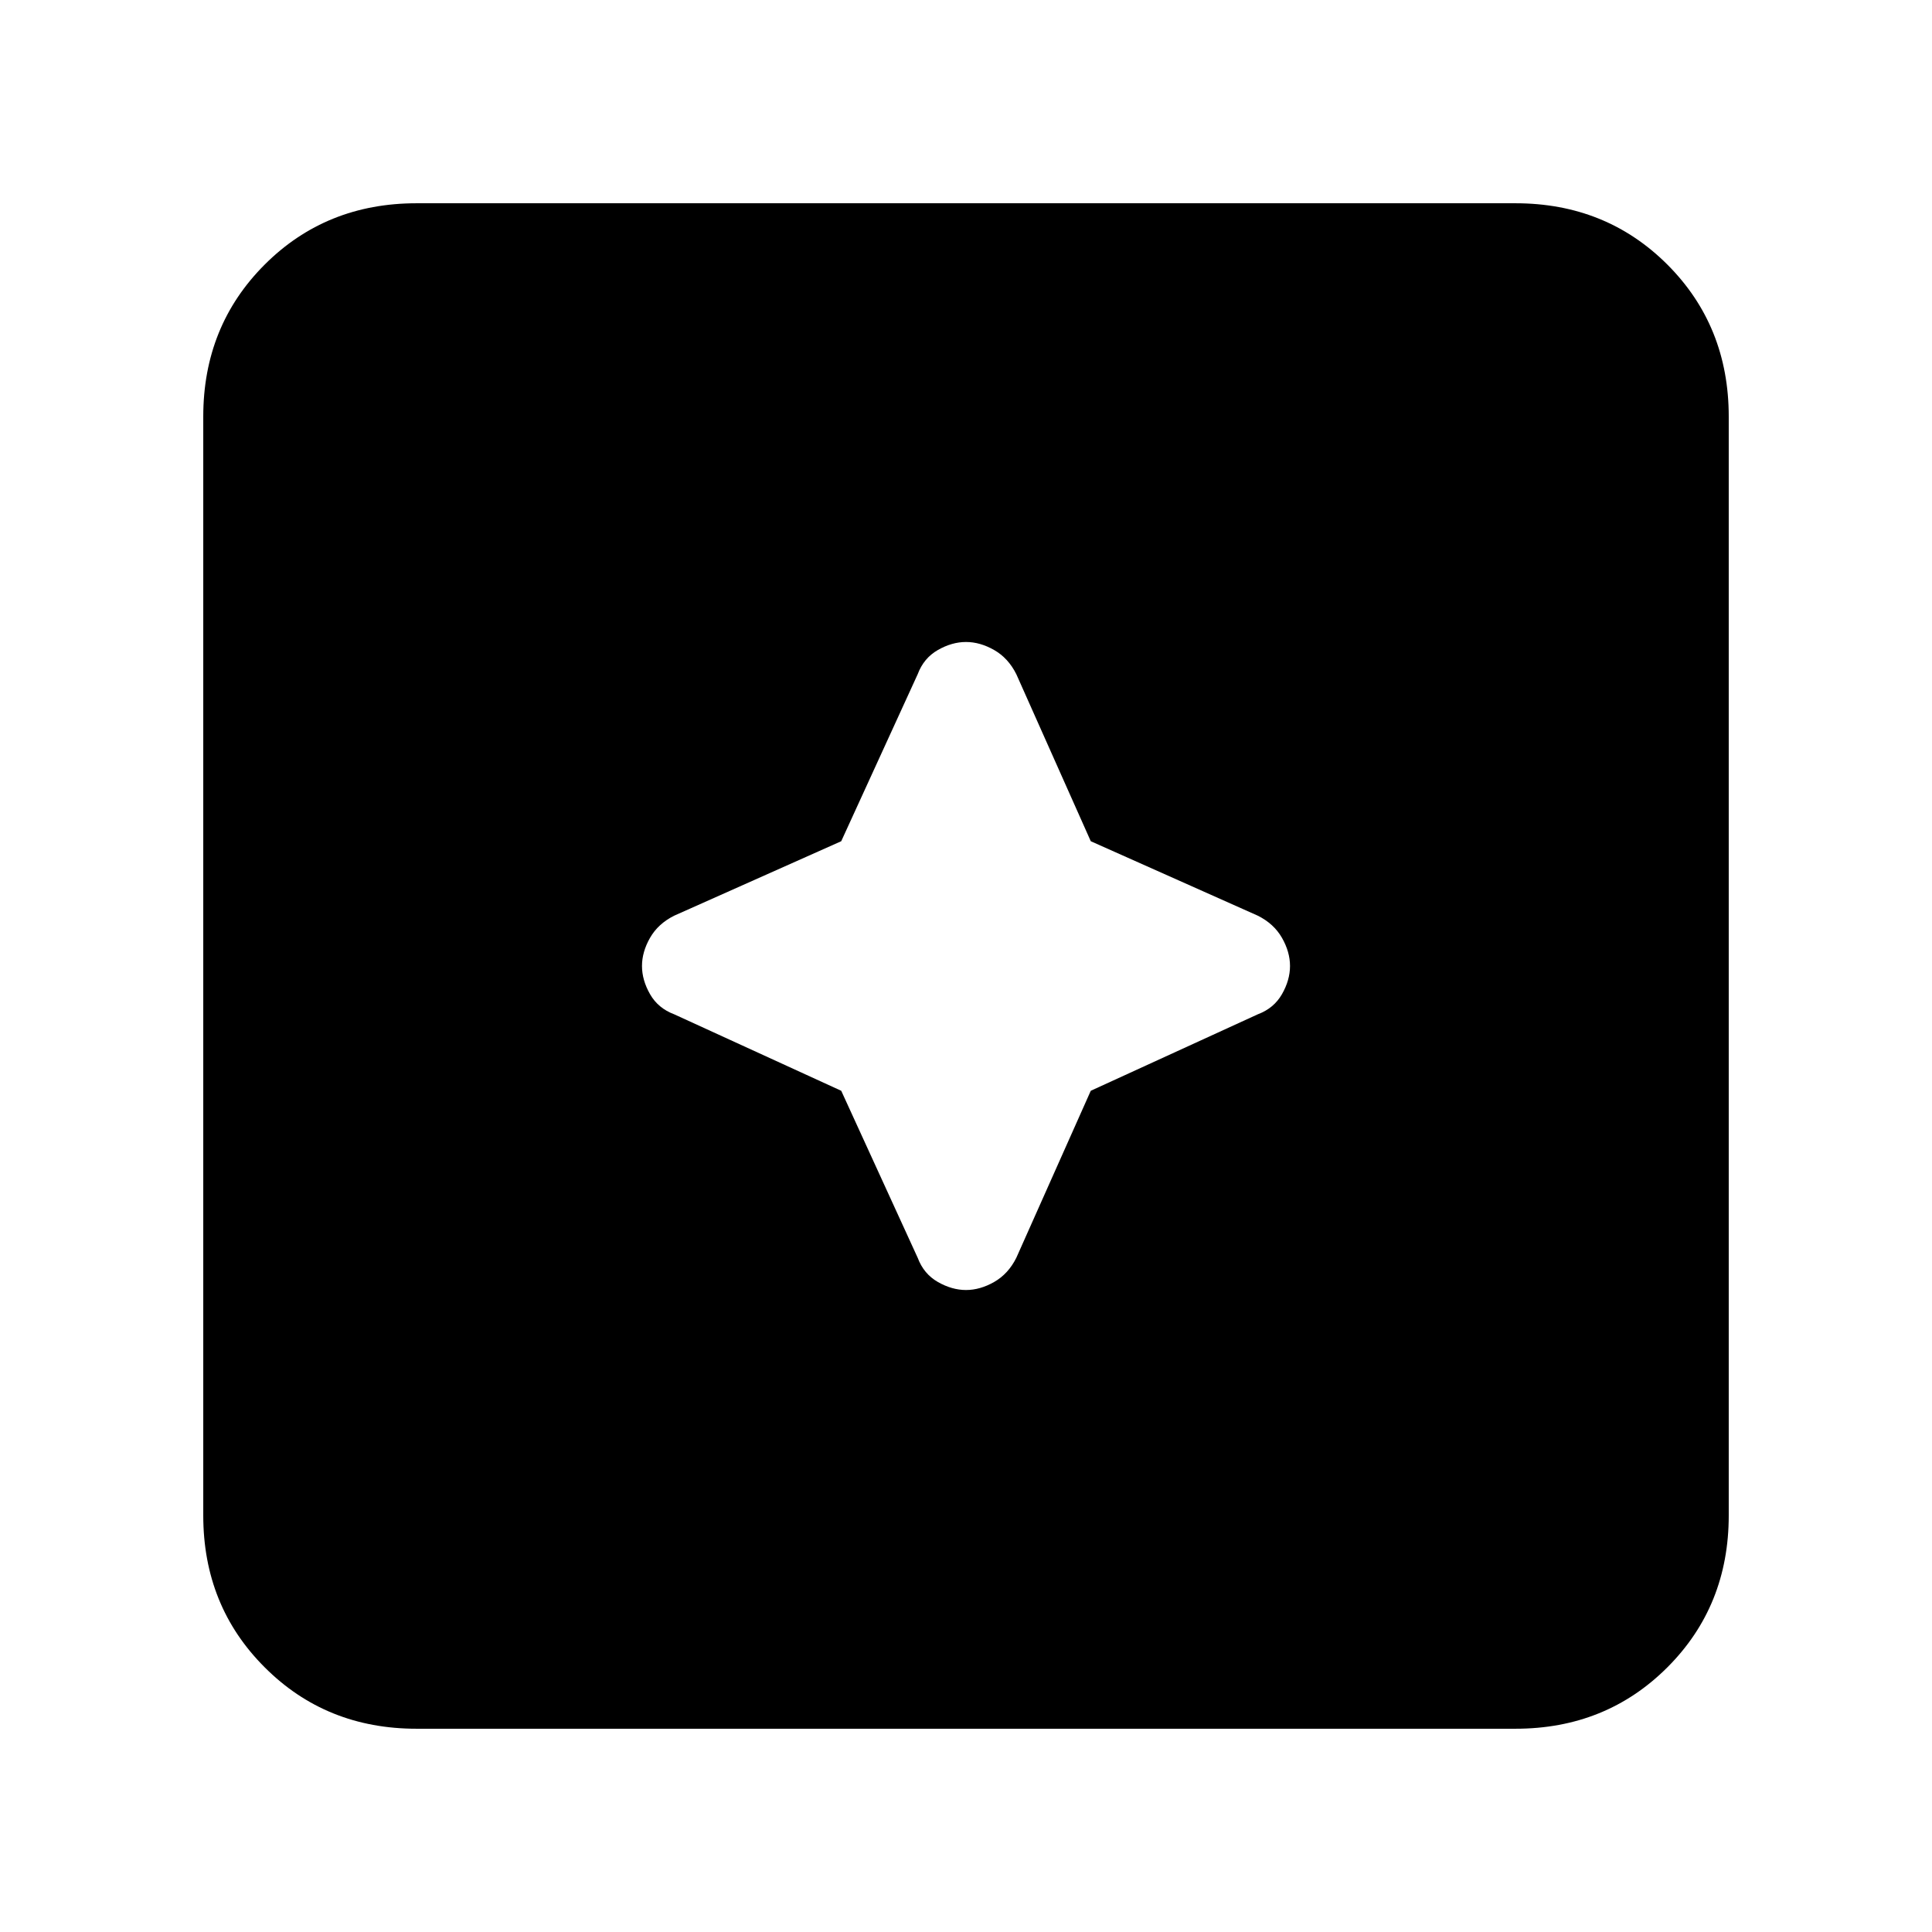 <svg xmlns="http://www.w3.org/2000/svg" height="24" width="24"><path d="M12 16.025Q12.175 16.025 12.35 15.925Q12.525 15.825 12.625 15.625L13.55 13.55L15.625 12.6Q15.825 12.525 15.925 12.35Q16.025 12.175 16.025 12Q16.025 11.825 15.925 11.65Q15.825 11.475 15.625 11.375L13.55 10.45L12.625 8.375Q12.525 8.175 12.35 8.075Q12.175 7.975 12 7.975Q11.825 7.975 11.65 8.075Q11.475 8.175 11.4 8.375L10.45 10.45L8.375 11.375Q8.175 11.475 8.075 11.65Q7.975 11.825 7.975 12Q7.975 12.175 8.075 12.35Q8.175 12.525 8.375 12.6L10.45 13.55L11.4 15.625Q11.475 15.825 11.65 15.925Q11.825 16.025 12 16.025ZM5.175 21.475Q4.05 21.475 3.288 20.712Q2.525 19.95 2.525 18.825V5.175Q2.525 4.05 3.288 3.287Q4.05 2.525 5.175 2.525H18.825Q19.95 2.525 20.713 3.287Q21.475 4.05 21.475 5.175V18.825Q21.475 19.95 20.713 20.712Q19.95 21.475 18.825 21.475Z"/></svg>